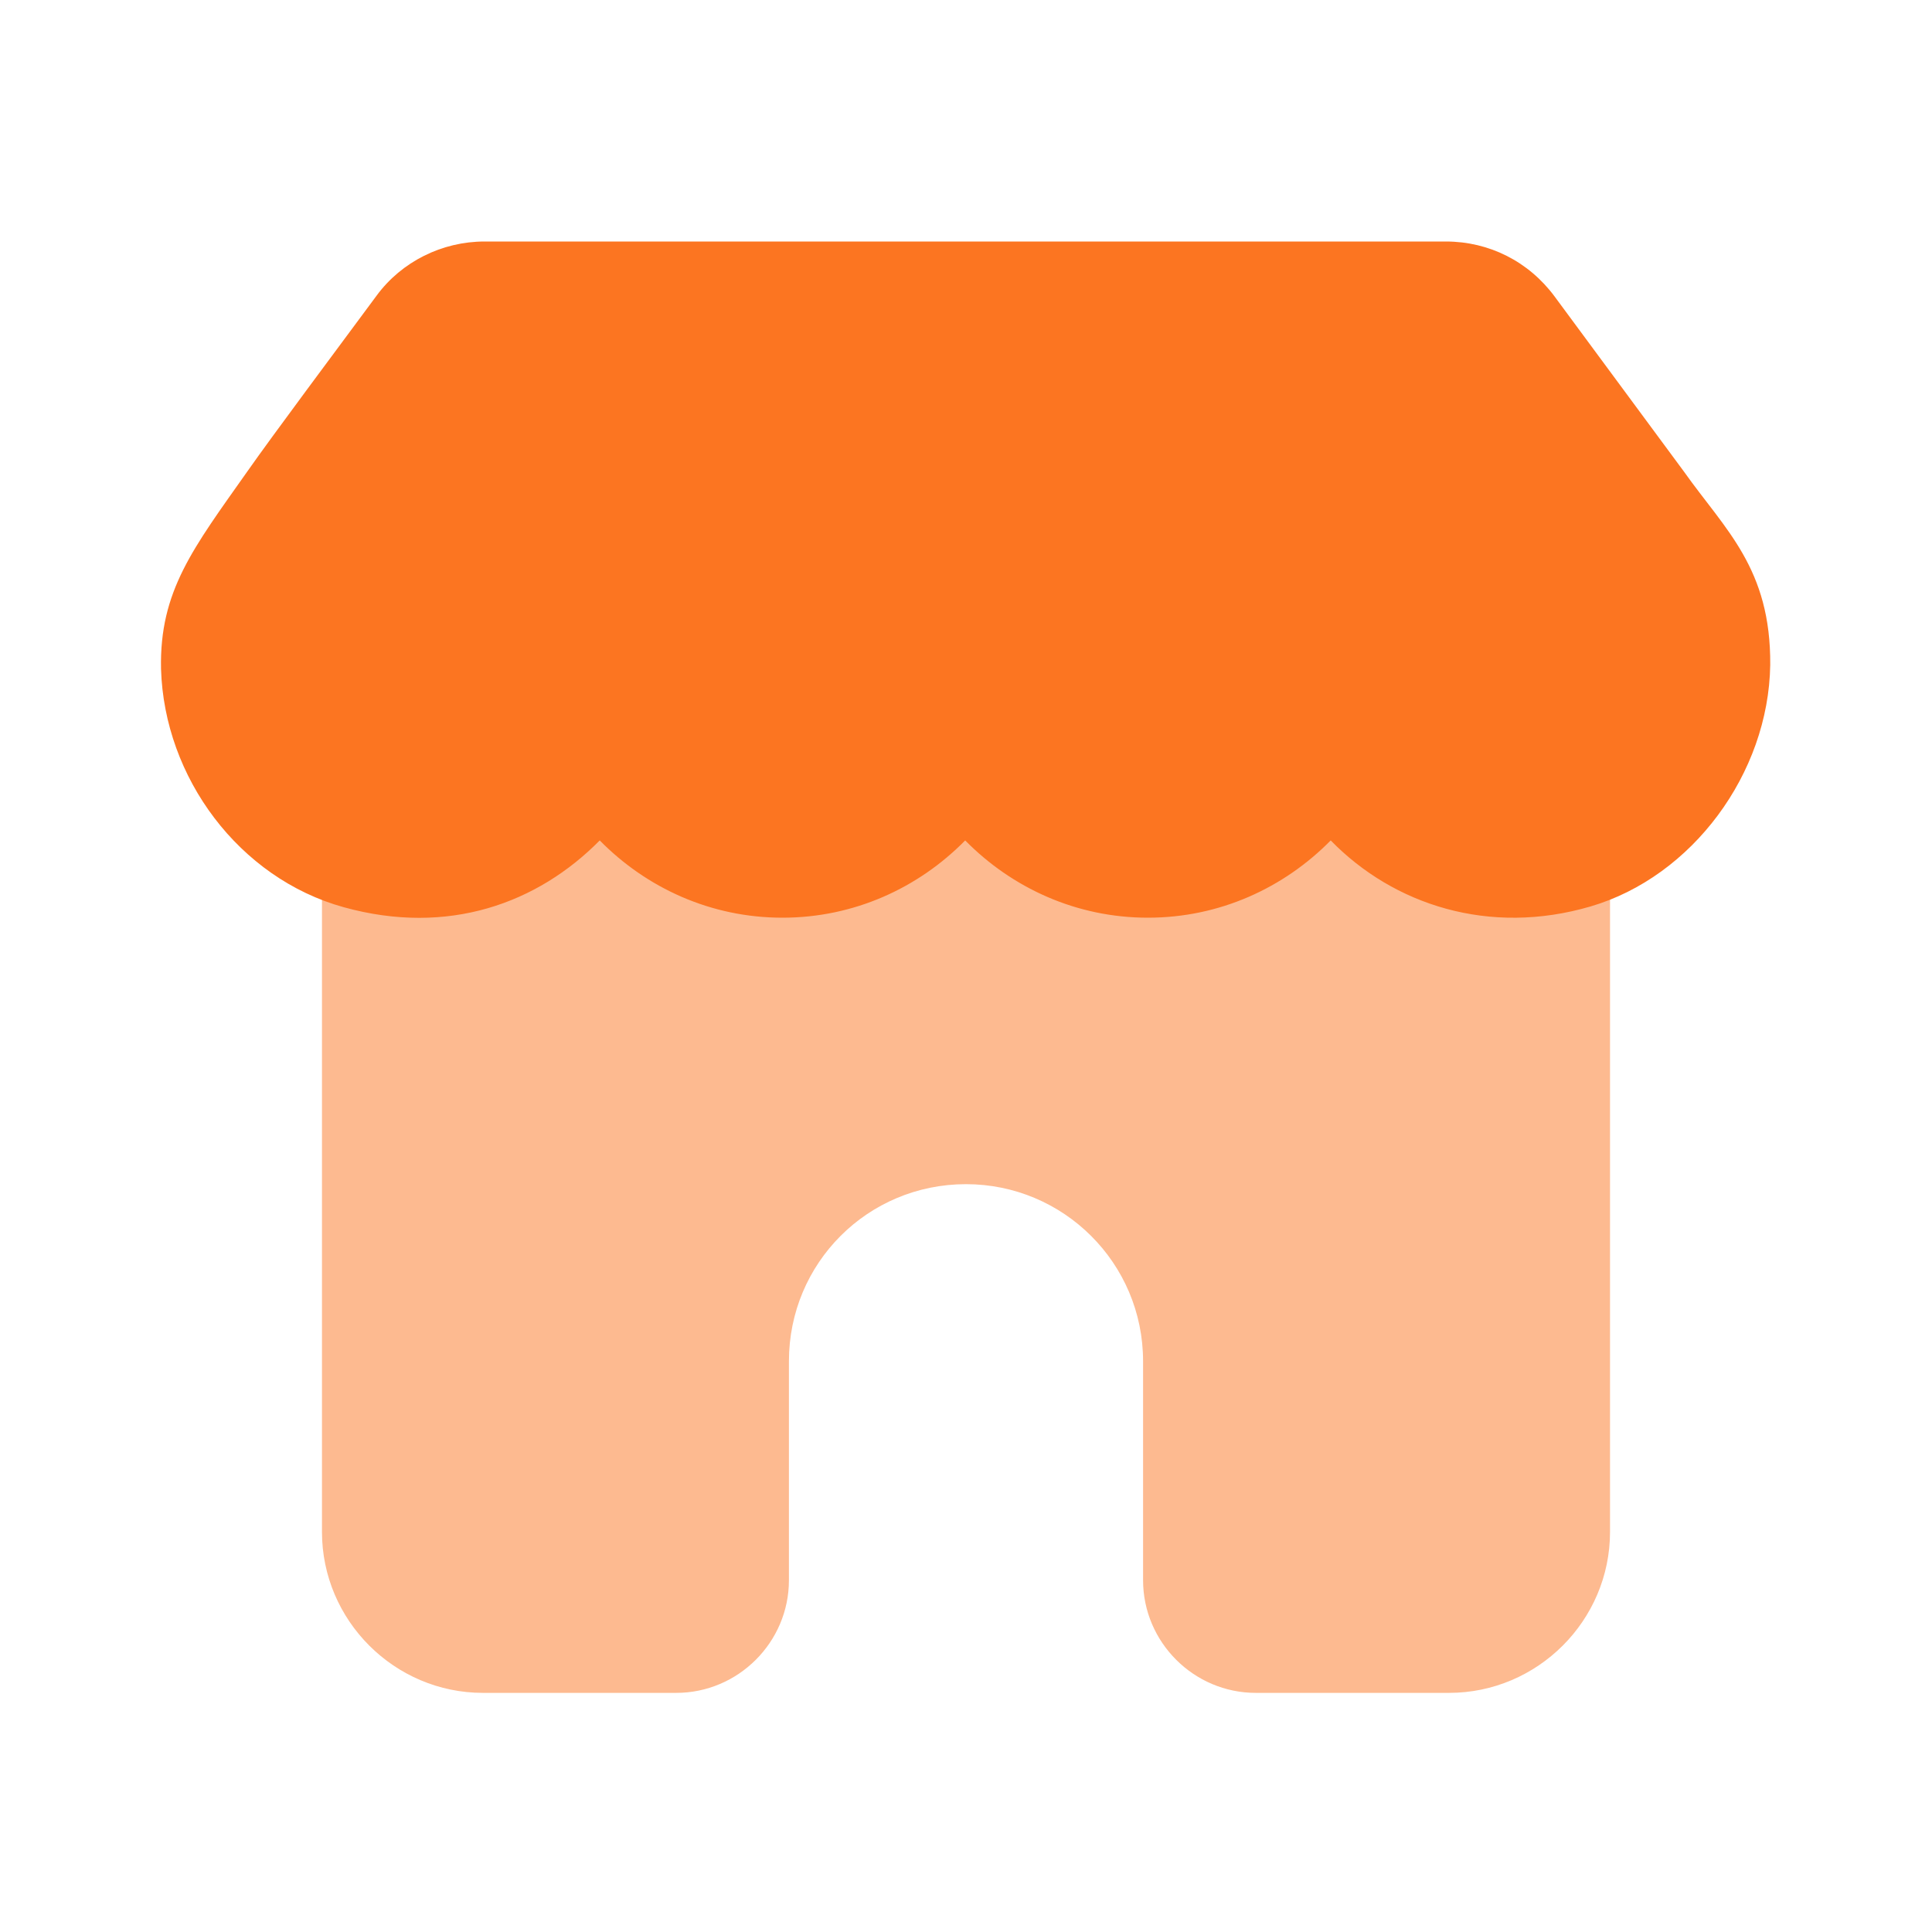 <svg width="26" height="26" viewBox="0 0 26 26" fill="none" xmlns="http://www.w3.org/2000/svg">
<g clip-path="url(#clip0_1278_5026)">
<path d="M4.333 9.089V20.616C4.333 21.808 5.309 22.782 6.5 22.782H9.1C9.934 22.782 10.617 22.1 10.617 21.266V18.319C10.617 16.997 11.678 15.936 13 15.936C14.311 15.936 15.383 16.997 15.383 18.319V21.266C15.383 22.1 16.066 22.782 16.9 22.782H19.5C20.692 22.782 21.667 21.808 21.667 20.616V9.089H4.333Z" fill="#FDBA90"/>
<path d="M2.167 9.002C2.21 10.465 3.218 11.819 4.626 12.209C6.034 12.599 7.237 12.155 8.071 11.31C8.699 11.949 9.566 12.35 10.53 12.35C11.494 12.35 12.361 11.949 12.989 11.31C13.618 11.949 14.484 12.35 15.448 12.35C16.413 12.35 17.279 11.949 17.908 11.31C18.753 12.177 20.042 12.599 21.407 12.198C22.772 11.797 23.801 10.411 23.823 8.948C23.833 7.648 23.216 7.128 22.663 6.348L20.919 3.987C20.573 3.521 20.042 3.25 19.457 3.25H6.522C5.948 3.25 5.406 3.521 5.07 3.976C4.518 4.723 3.683 5.839 3.326 6.348C2.6 7.378 2.145 7.952 2.167 9.002Z" fill="#FC7521"/>
</g>
<defs>
<clipPath id="clip0_1278_5026">
<rect width="26" height="26" fill="white"/>
</clipPath>
</defs>
</svg>
